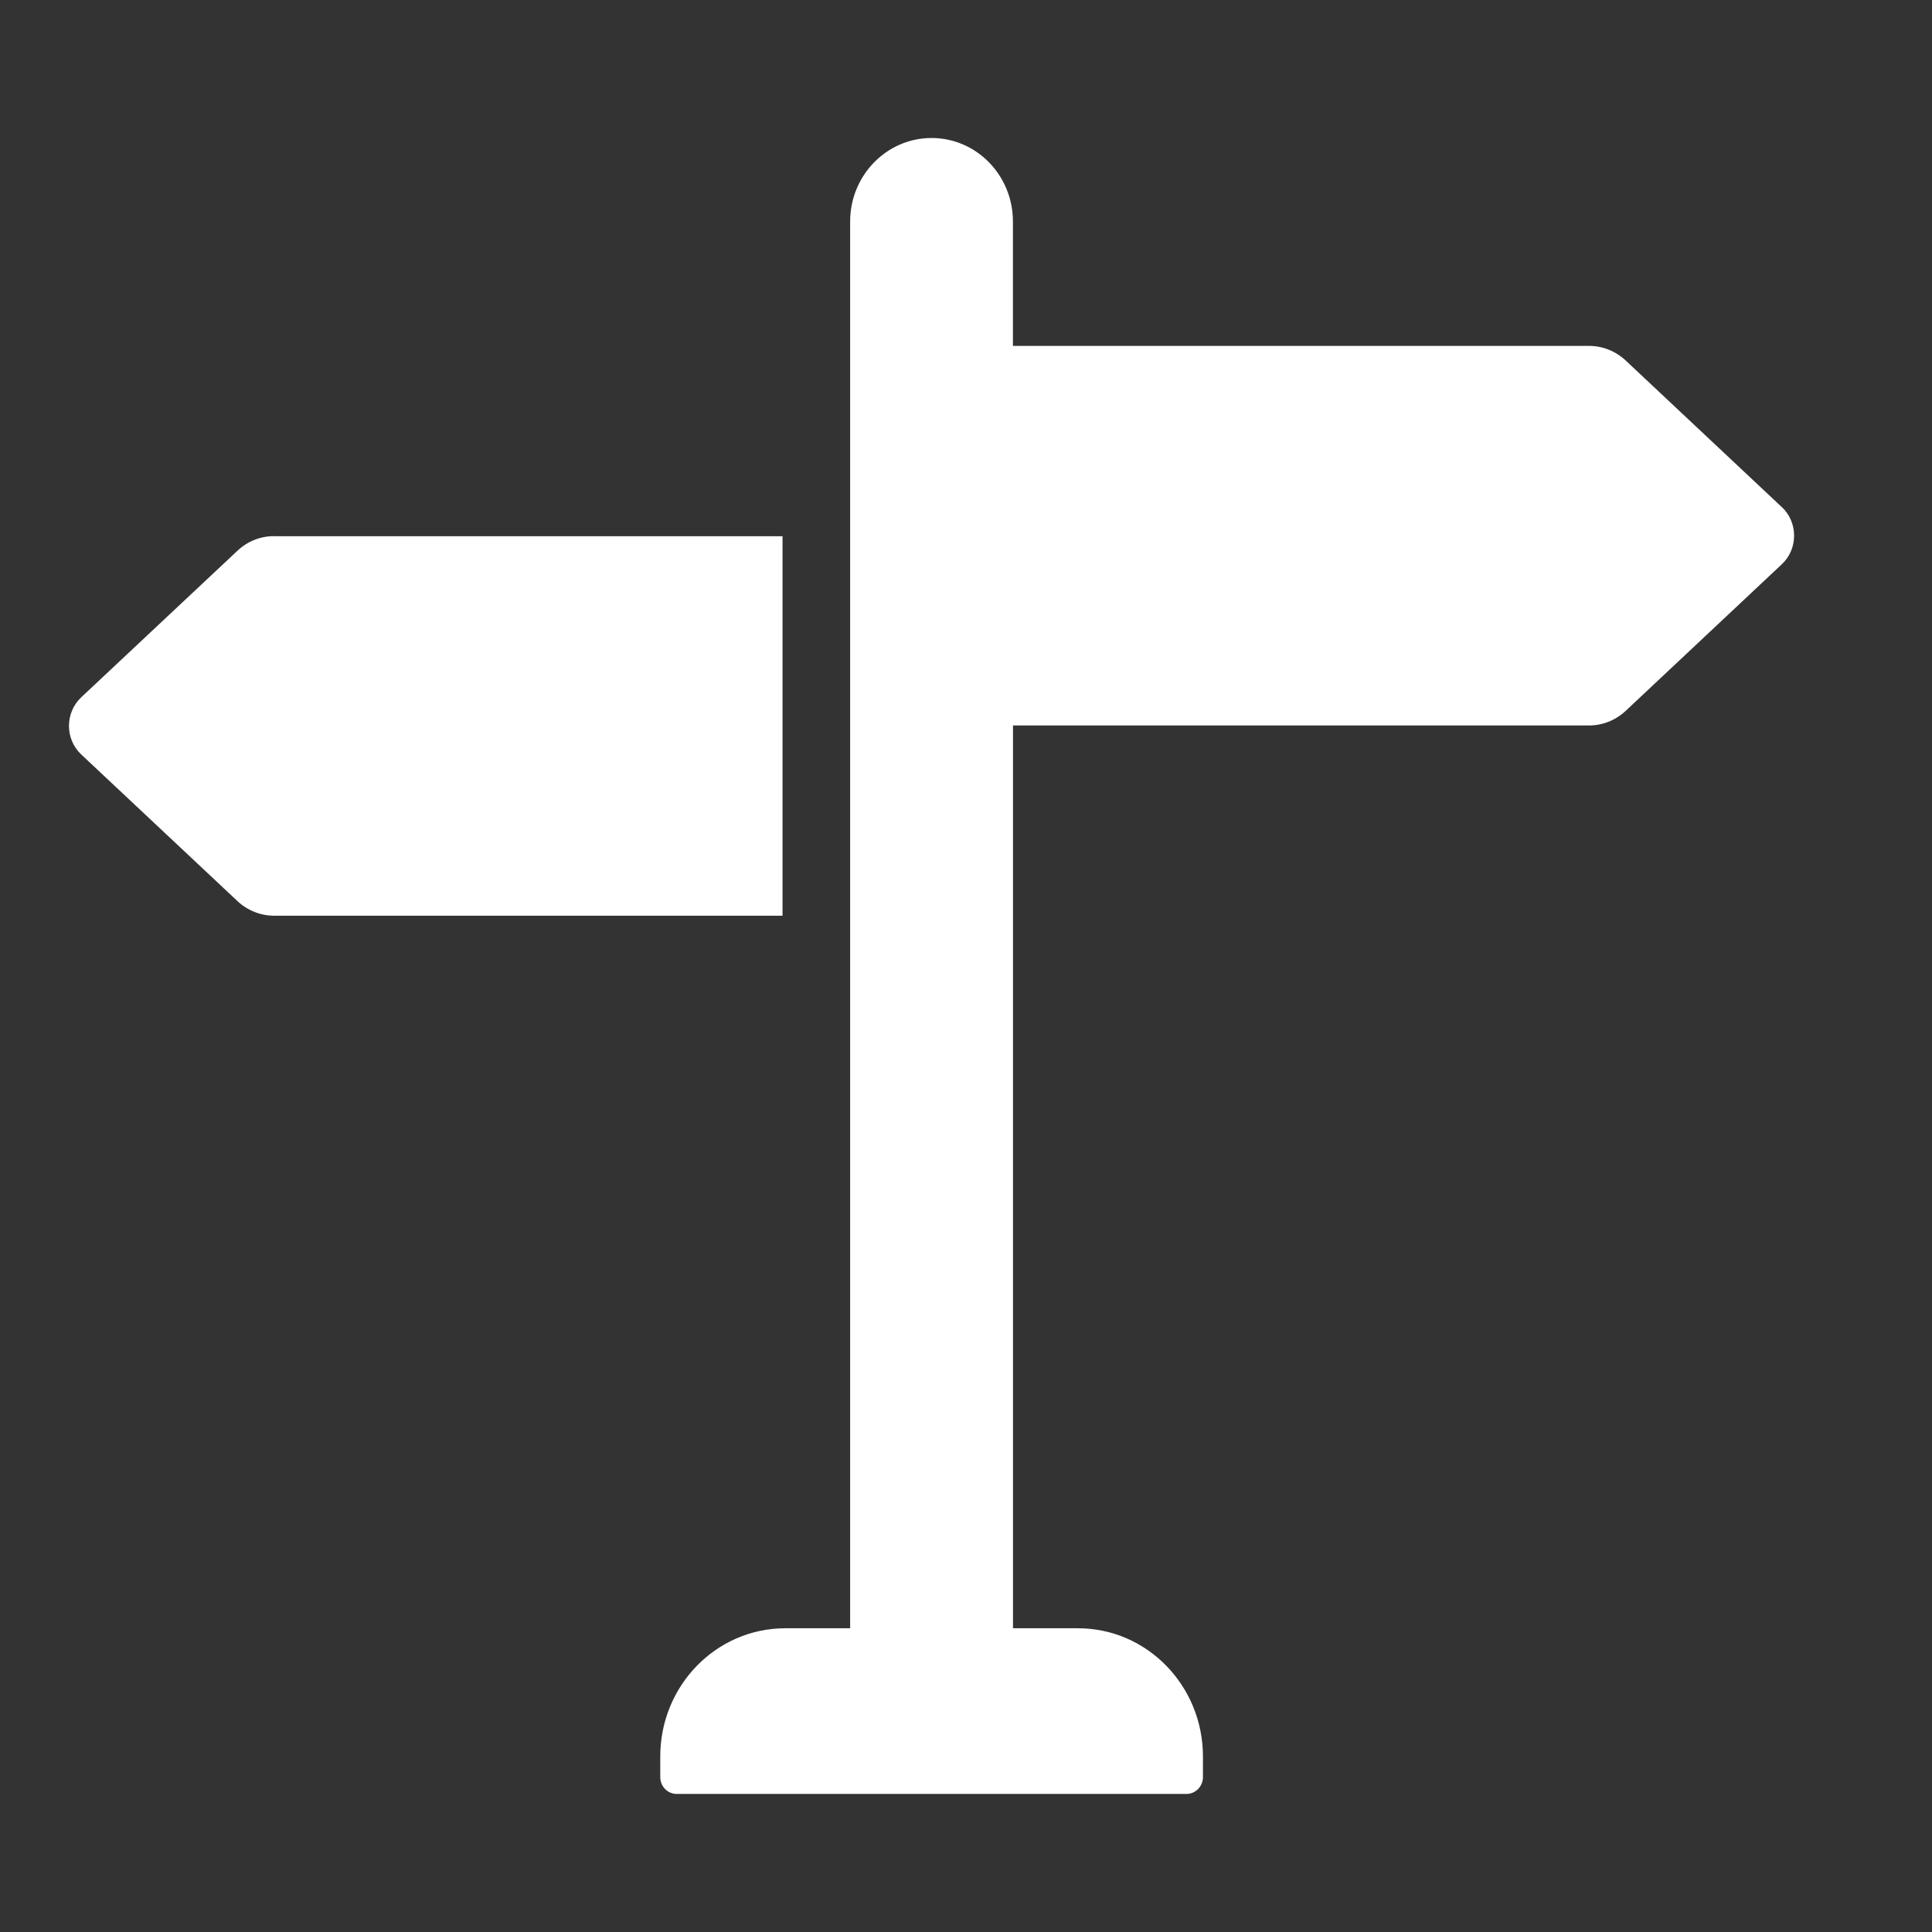 <svg width="28" height="28" viewBox="0 0 28 28" fill="none" xmlns="http://www.w3.org/2000/svg">
<rect x="0" y="0" width="28" height="28" fill="#333333" stroke="none"/>
<g clip-path="url(#clip0_27_596)">
<path d="M25.822 7.348L23.56 5.224C23.414 5.088 23.226 5.013 23.029 5.013H14.68V3.21C14.68 2.542 14.153 2 13.501 2C12.85 2 12.321 2.542 12.321 3.21V23.598H11.38C10.38 23.598 9.569 24.43 9.569 25.456V25.755C9.569 25.89 9.675 25.999 9.807 25.999H17.196C17.327 25.999 17.434 25.89 17.434 25.755V25.456C17.434 24.43 16.623 23.598 15.623 23.598H14.681V10.514H23.03C23.227 10.514 23.416 10.438 23.561 10.302L25.823 8.178C26.061 7.955 26.061 7.571 25.823 7.348H25.822Z" fill="white"/>
<path d="M3.971 7.77C3.775 7.77 3.586 7.845 3.441 7.982L1.178 10.105C0.94 10.329 0.94 10.712 1.178 10.935L3.441 13.059C3.586 13.195 3.775 13.271 3.971 13.271H11.341V7.771H3.971V7.77Z" fill="white"/>
</g>
<defs>
<clipPath id="clip0_27_596">
<rect width="25" height="24" fill="white" transform="translate(1 2)"/>
</clipPath>
</defs>
</svg>
